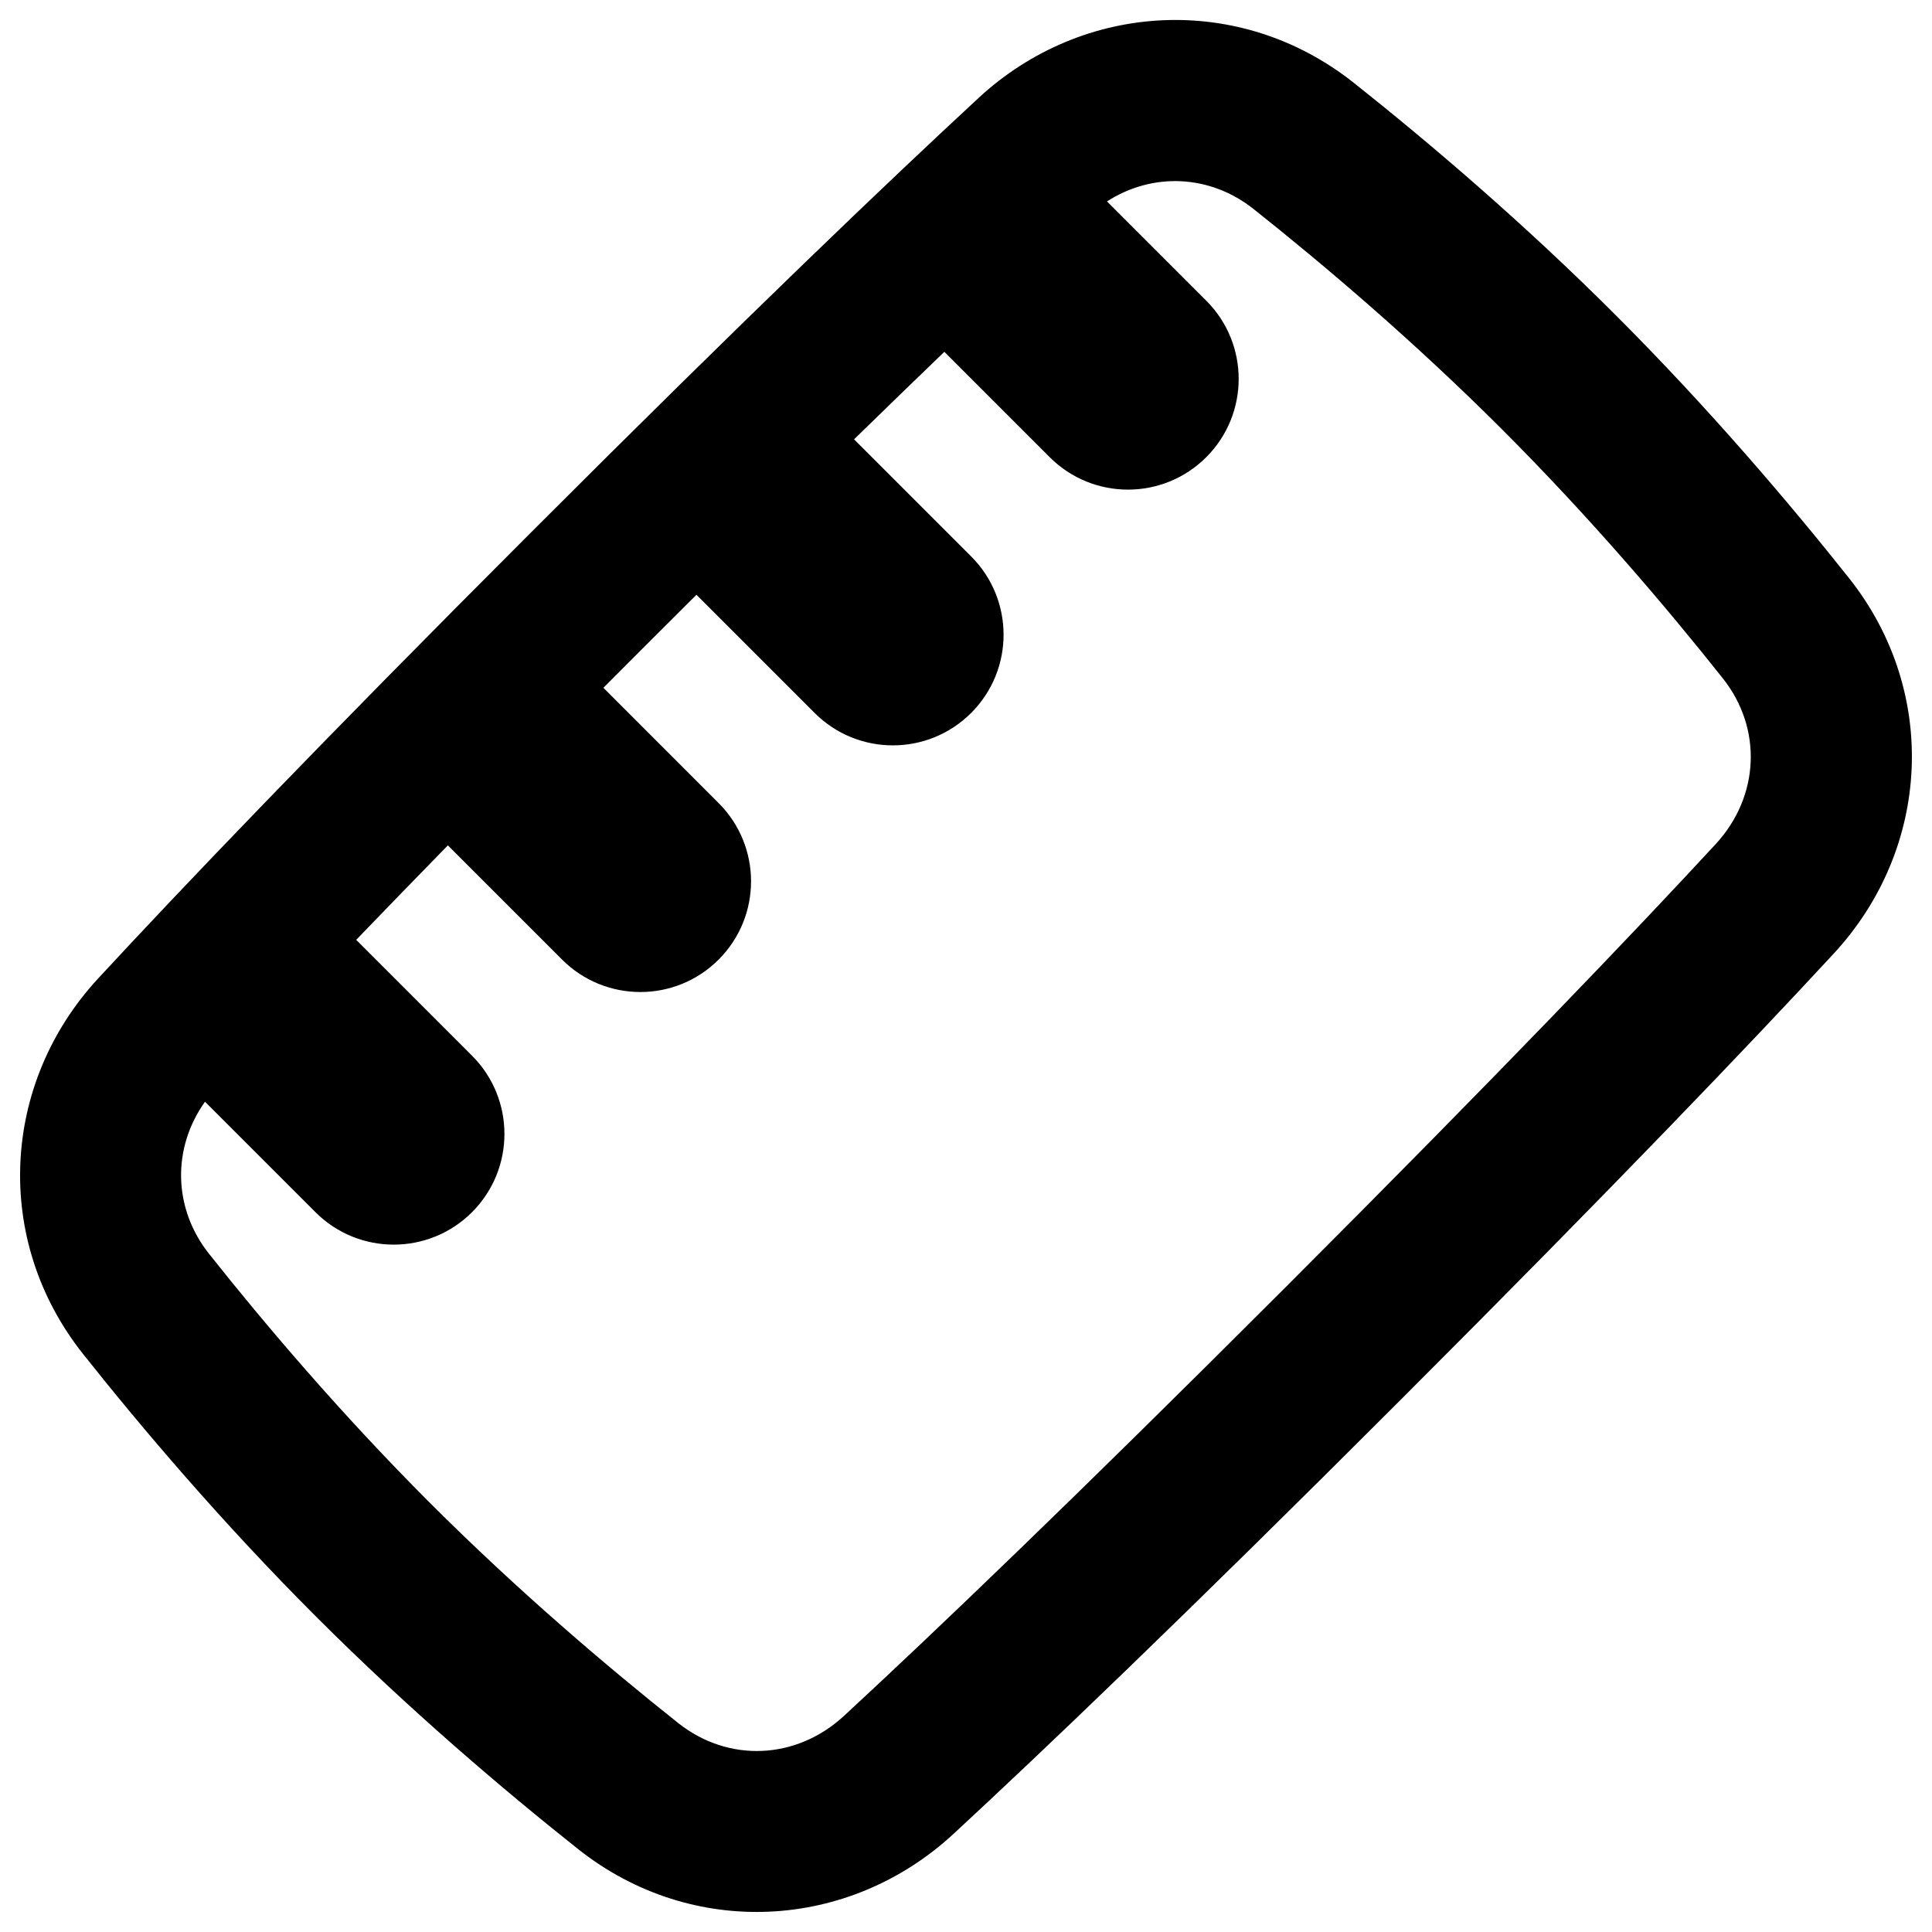 <svg xmlns="http://www.w3.org/2000/svg" fill="none" viewBox="0 0 48 48" id="Ruler--Streamline-Plump-Remix">
  <desc>
    Ruler Streamline Icon: https://streamlinehq.com
  </desc>
  <g id="ruler--ruler-company-office-supplies-work-measure">
    <path id="Union" fill="#000000" fill-rule="evenodd" d="m27.502 5.003 2.467 2.467c1.074 1.074 1.074 2.815 0 3.889 -1.074 1.074 -2.815 1.074 -3.889 0l-2.618 -2.618c-0.683 0.657 -1.429 1.38 -2.243 2.174l2.909 2.909c1.074 1.074 1.074 2.815 0 3.889 -1.074 1.074 -2.815 1.074 -3.889 0l-2.936 -2.936c-0.409 0.407 -0.83 0.827 -1.264 1.261 -0.358 0.358 -0.708 0.709 -1.048 1.05l2.863 2.864c1.074 1.074 1.074 2.815 0 3.889 -1.074 1.074 -2.815 1.074 -3.889 0l-2.838 -2.838c-0.833 0.853 -1.59 1.633 -2.277 2.347l2.877 2.878c1.074 1.074 1.074 2.815 0 3.889 -1.074 1.074 -2.815 1.074 -3.889 0l-2.745 -2.745c-0.823 1.157 -0.793 2.652 0.1 3.778 1.392 1.755 3.28 3.979 5.479 6.179 2.199 2.199 4.424 4.087 6.178 5.48 1.241 0.985 2.931 0.92 4.122 -0.181 2.171 -2.007 5.65 -5.328 10.986 -10.665 5.336 -5.337 8.657 -8.816 10.664 -10.987 1.101 -1.192 1.166 -2.882 0.181 -4.123 -1.392 -1.755 -3.28 -3.979 -5.479 -6.179 -2.199 -2.199 -4.424 -4.087 -6.178 -5.48 -1.084 -0.86 -2.509 -0.92 -3.646 -0.188Zm-3.192 -2.568C26.922 0.02 30.819 -0.177 33.635 2.058c1.837 1.458 4.184 3.448 6.52 5.785 2.336 2.337 4.326 4.684 5.784 6.521 2.235 2.816 2.037 6.713 -0.378 9.325 -2.052 2.22 -5.411 5.738 -10.773 11.1 -5.362 5.363 -8.88 8.722 -11.099 10.774 -2.612 2.415 -6.508 2.612 -9.325 0.378 -1.837 -1.458 -4.184 -3.448 -6.52 -5.785 -2.336 -2.337 -4.326 -4.684 -5.784 -6.521 -2.234 -2.816 -2.037 -6.713 0.378 -9.325 2.052 -2.22 5.411 -5.738 10.773 -11.1 5.362 -5.363 8.88 -8.722 11.099 -10.774Z" clip-rule="evenodd" stroke-width="1"></path>
  </g>
</svg>